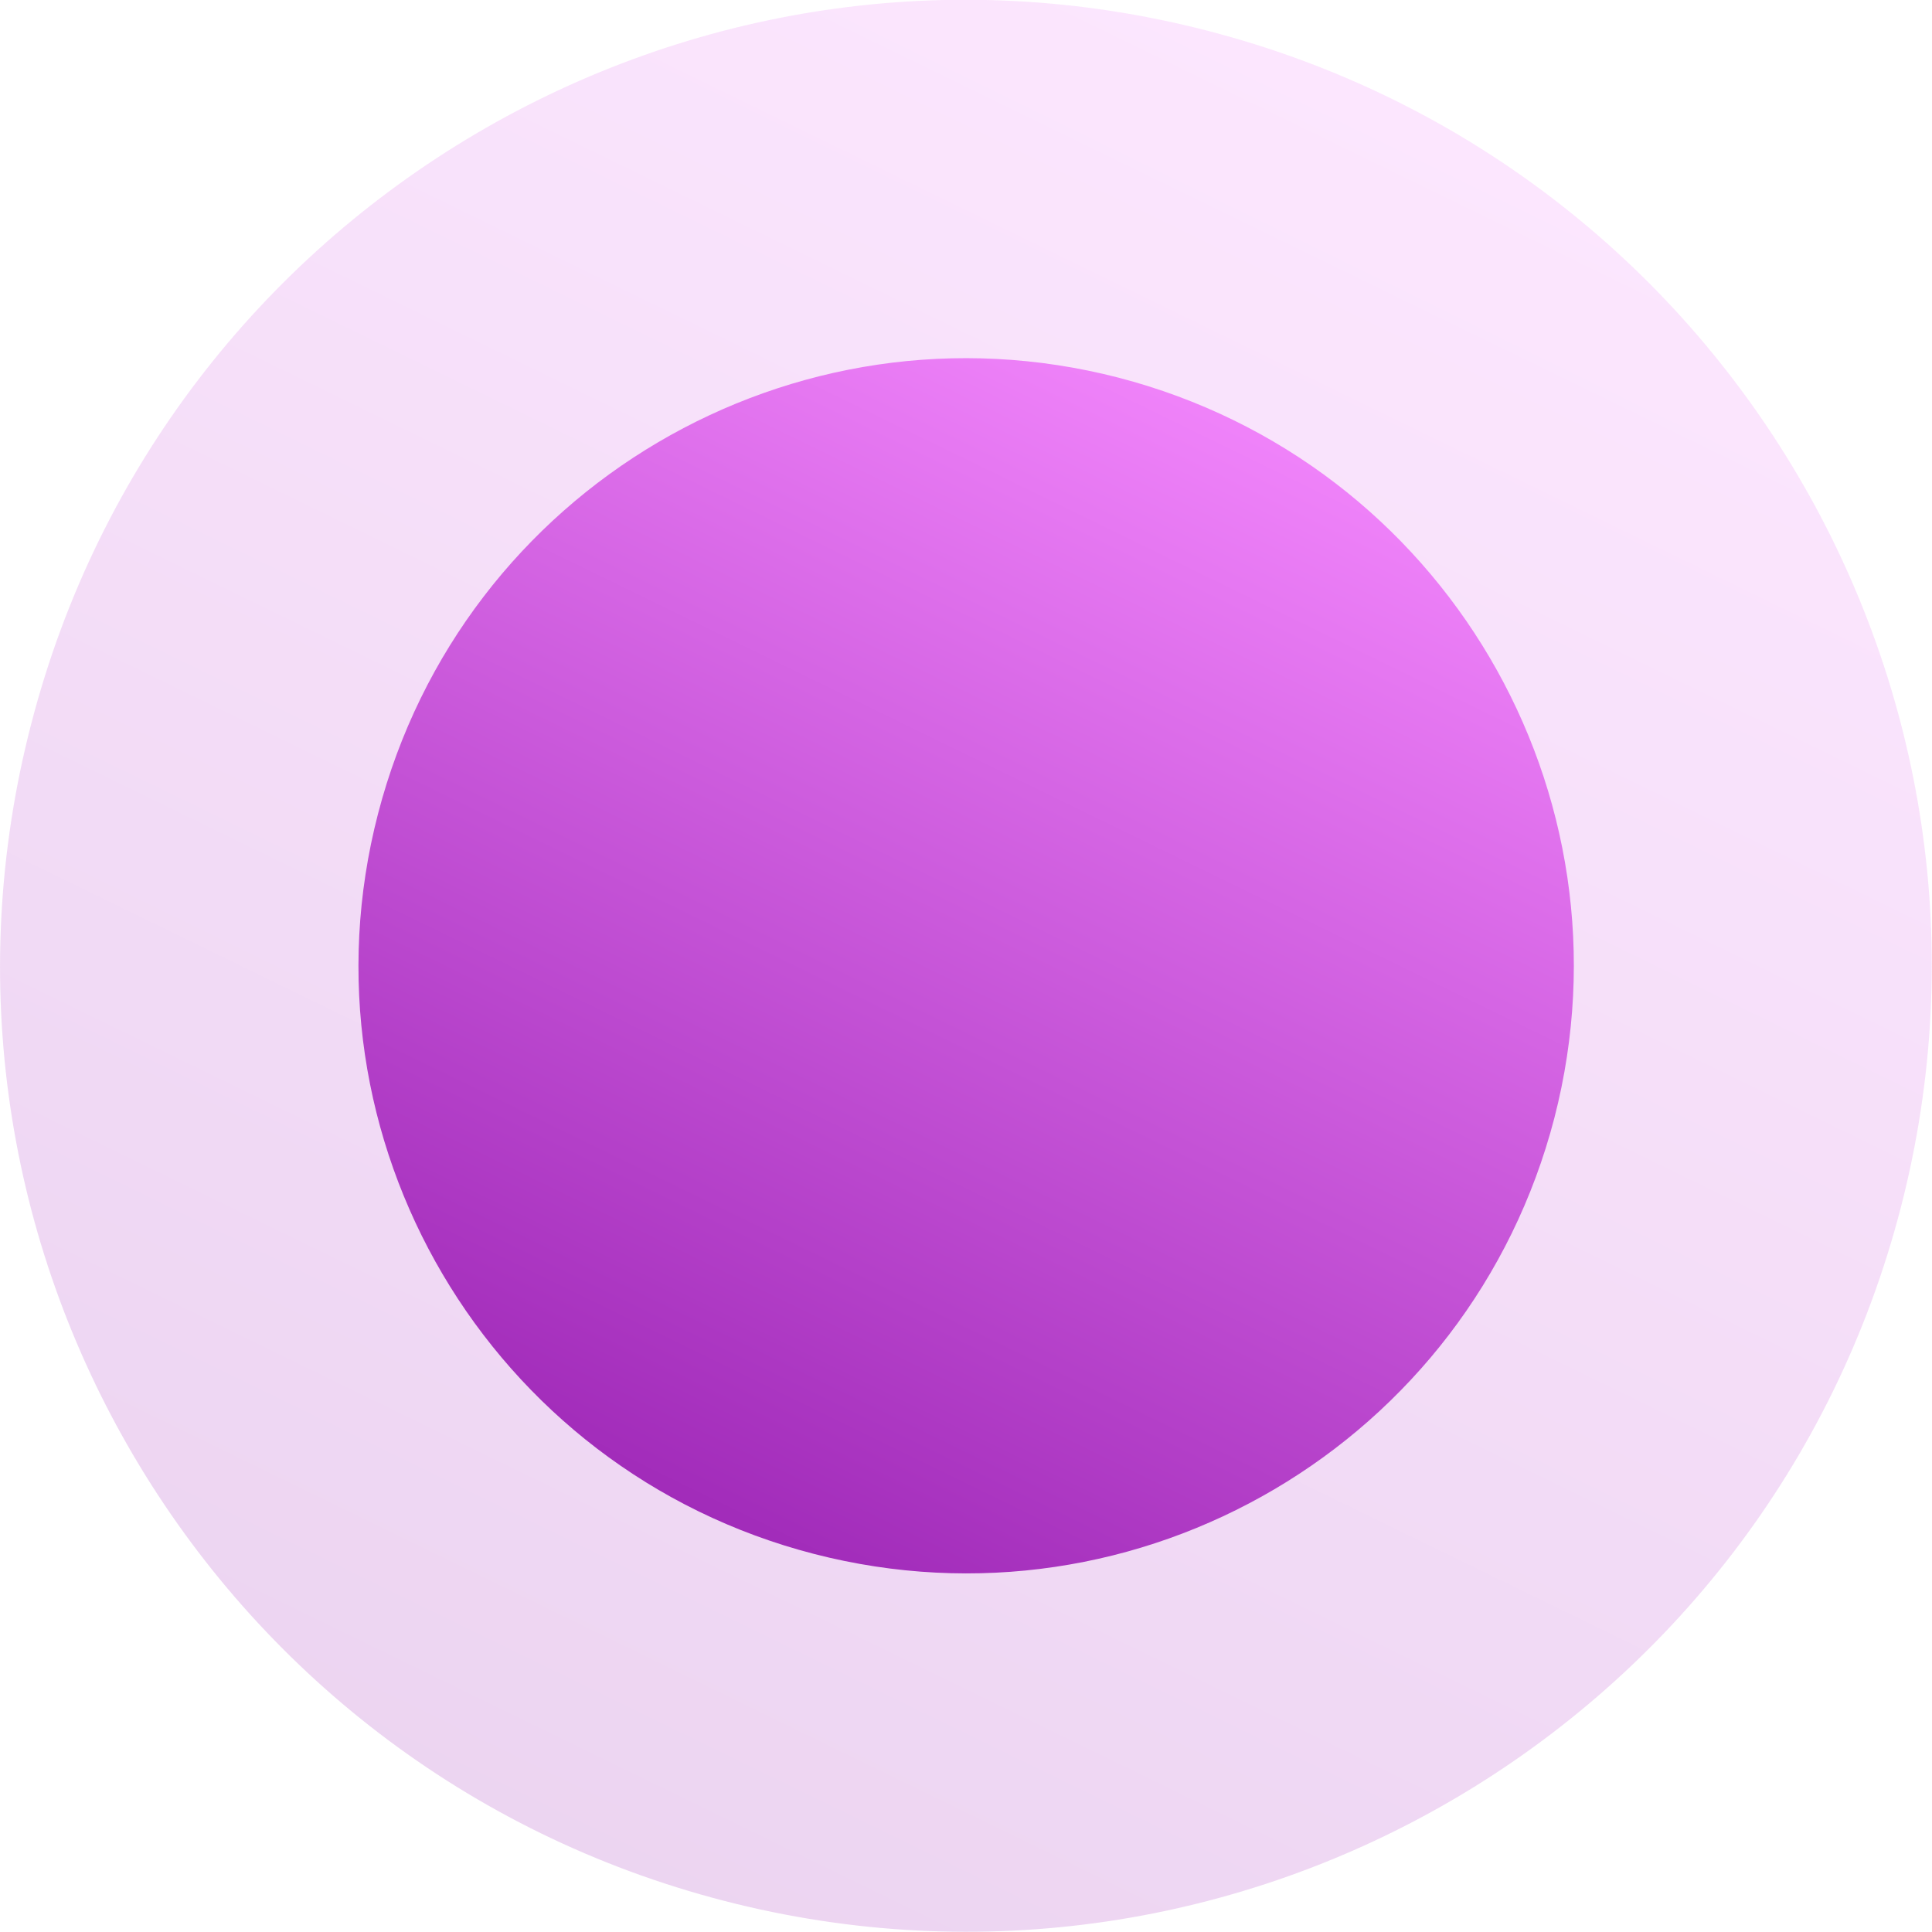<svg xmlns="http://www.w3.org/2000/svg" viewBox="0 0 44 44"><linearGradient id="a" gradientUnits="userSpaceOnUse" x1="-2.359" y1="-25.953" x2="33.312" y2="47.197" gradientTransform="matrix(1 0 0 -1 0 46)"><stop offset=".188" stop-color="#81079f"/><stop offset="1" stop-color="#f68aff"/></linearGradient><path d="M16.49 43.29c11.76 3.04 23.76-4.03 26.8-15.79C46.33 15.74 39.26 3.74 27.5.7 15.75-2.34 3.75 4.73.71 16.49c-3.05 11.76 4.02 23.76 15.78 26.8z" opacity=".2" fill="url(#a)"/><linearGradient id="b" gradientUnits="userSpaceOnUse" x1="6.679" y1="-7.418" x2="29.114" y2="38.59" gradientTransform="matrix(1 0 0 -1 0 46)"><stop offset=".188" stop-color="#81079f"/><stop offset="1" stop-color="#f68aff"/></linearGradient><path d="M18.54 35.39c7.4 1.91 14.94-2.53 16.86-9.93 1.91-7.4-2.53-14.94-9.93-16.86-7.4-1.91-14.94 2.53-16.86 9.93s2.53 14.95 9.93 16.86z" fill="url(#b)"/></svg>